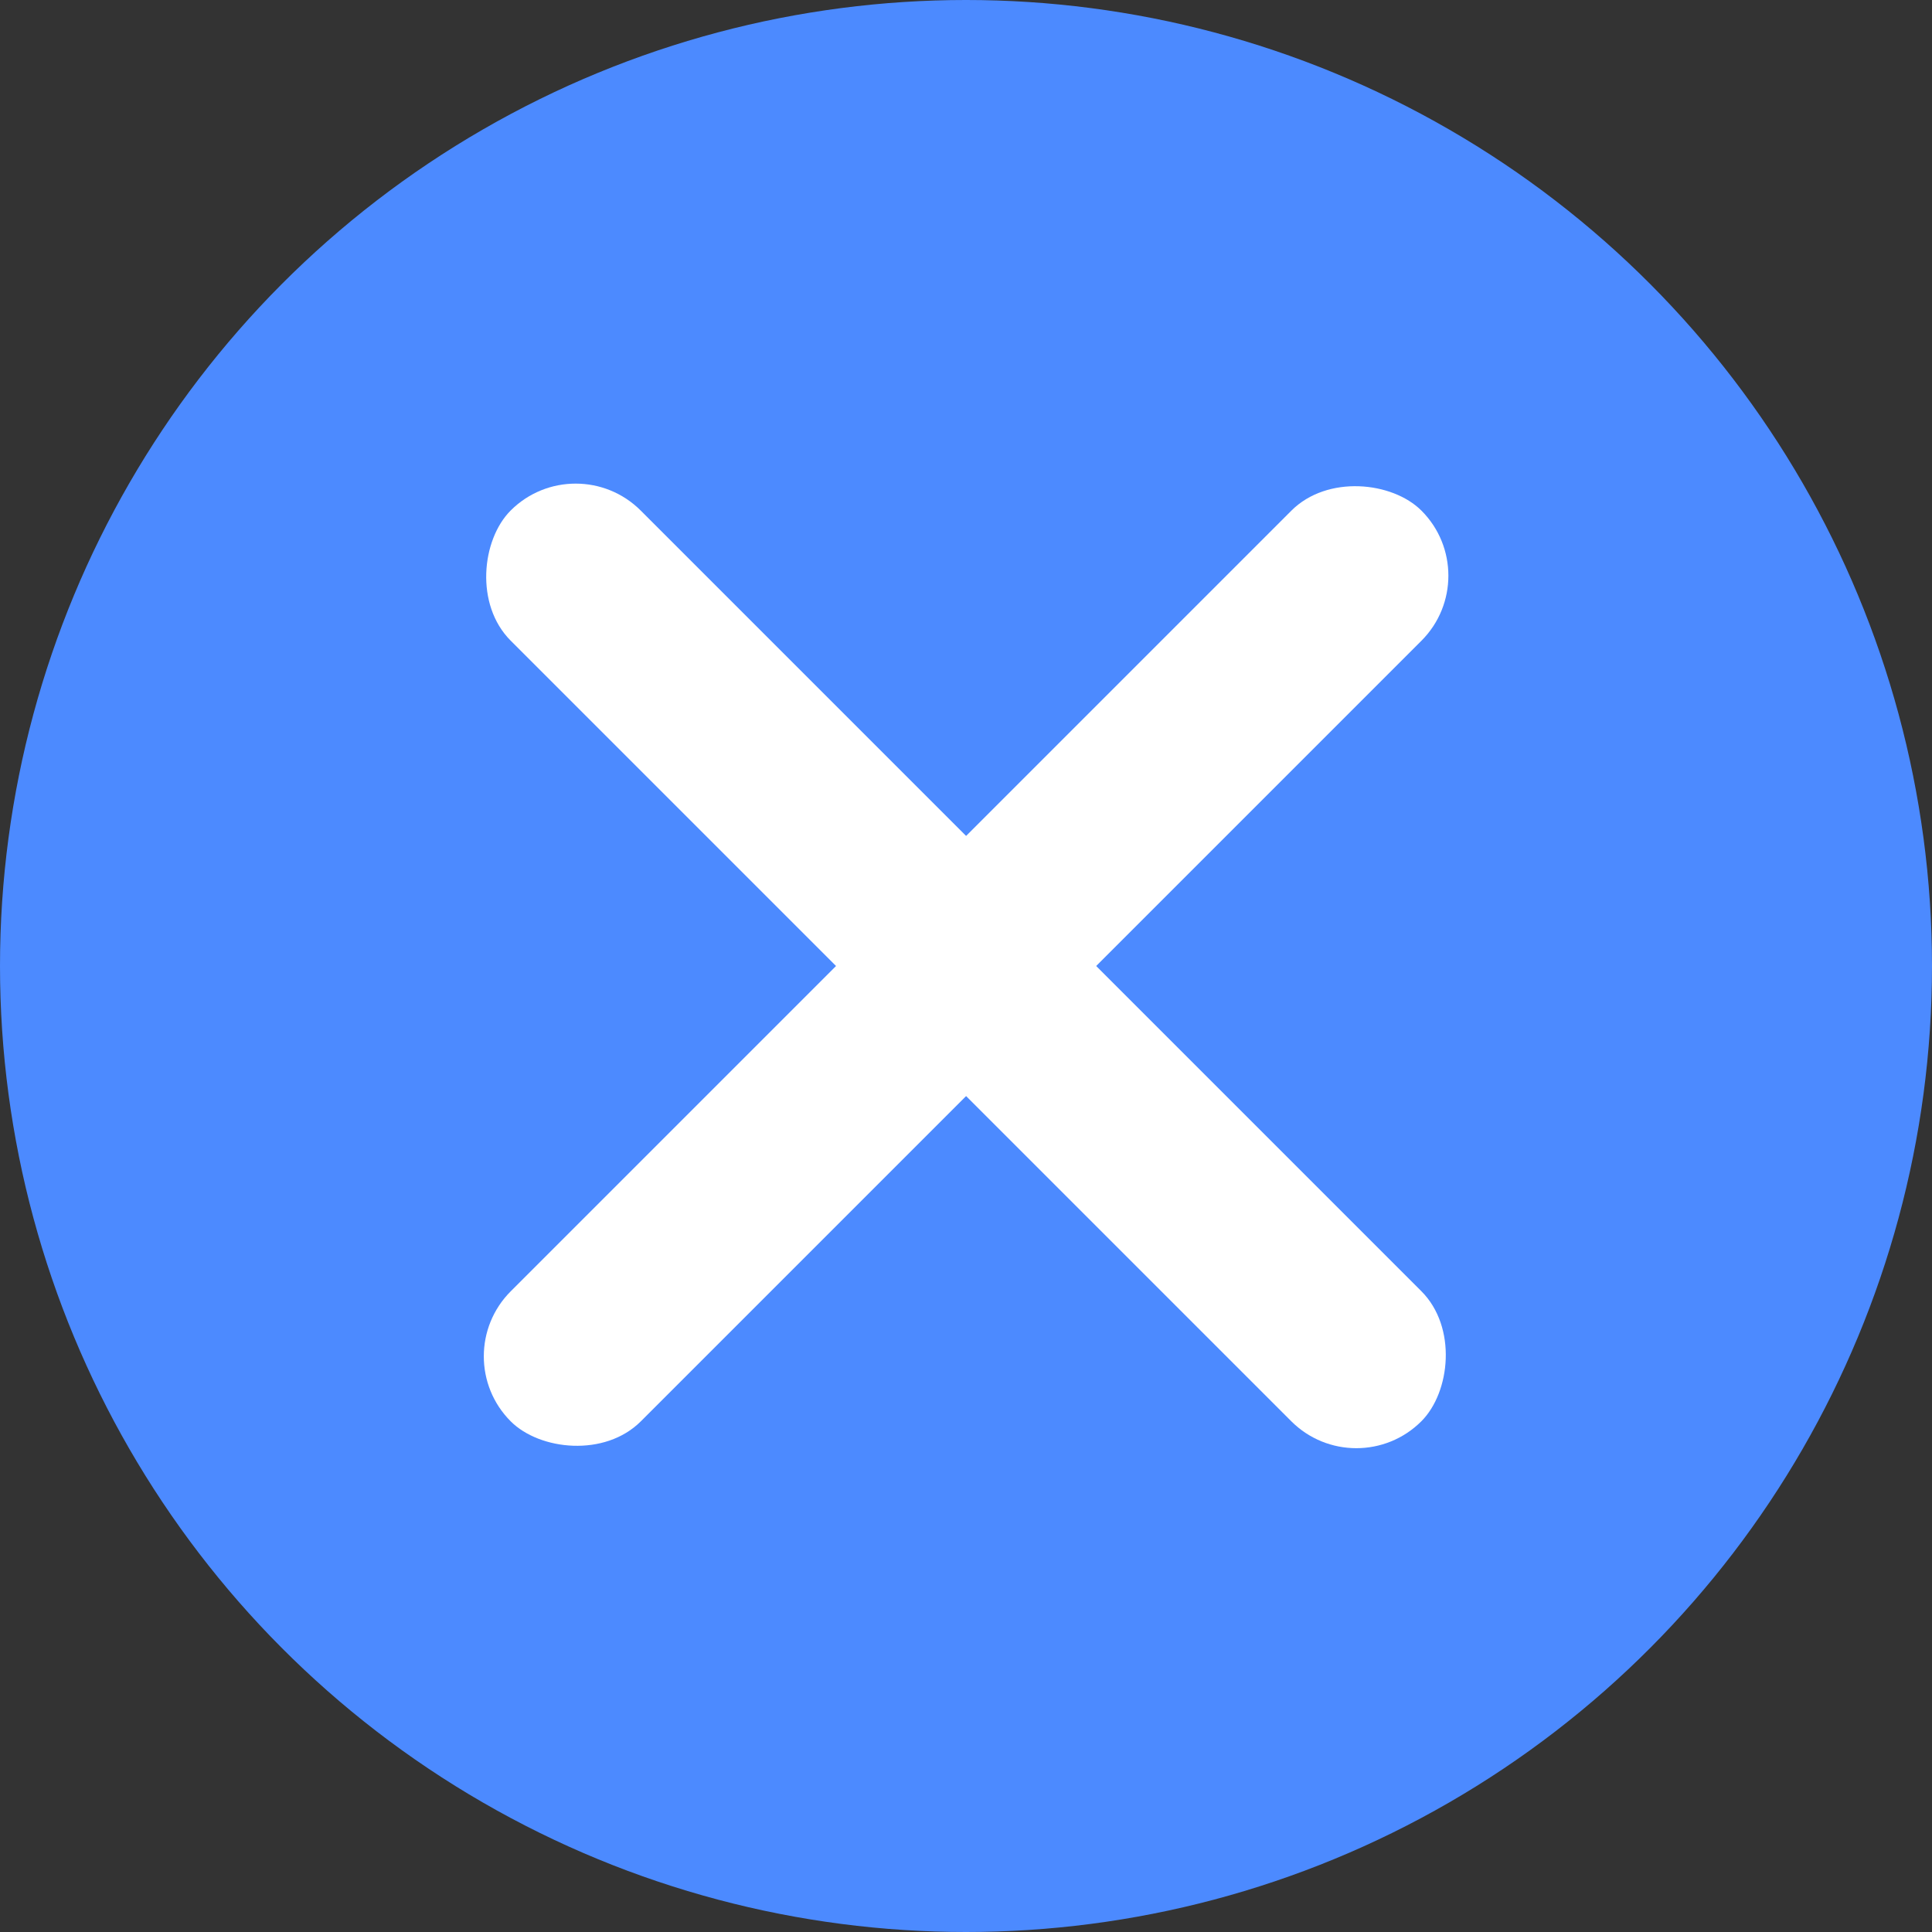 <?xml version="1.0" encoding="UTF-8"?>
<svg width="14px" height="14px" viewBox="0 0 14 14" version="1.1" xmlns="http://www.w3.org/2000/svg" xmlns:xlink="http://www.w3.org/1999/xlink">
    <rect x="0" y="0" width="14" height="14" fill="#333333" stroke="none"/>
    <!-- Generator: Sketch 48.2 (47327) - http://www.bohemiancoding.com/sketch -->
    <title>删除按钮</title>
    <desc>Created with Sketch.</desc>
    <defs></defs>
    <g id="__wesketch_export" stroke="none" stroke-width="1" fill="none" fill-rule="evenodd">
        <g id="删除按钮">
            <g>
                <circle id="Oval" fill="#4C8AFF" cx="7" cy="7" r="7"></circle>
                <g id="Group-24" transform="translate(2.333, 2.333)" fill="#FFFFFF">
                    <rect id="Rectangle-17" transform="translate(4.667, 4.667) rotate(45) translate(-4.667, -4.667) " x="0" y="4" width="9.333" height="1.333" rx="0.667"></rect>
                    <rect id="Rectangle-17-Copy" transform="translate(4.667, 4.667) rotate(135) translate(-4.667, -4.667) " x="0" y="4" width="9.333" height="1.333" rx="0.667"></rect>
                </g>
            </g>
        </g>
    </g>
</svg>